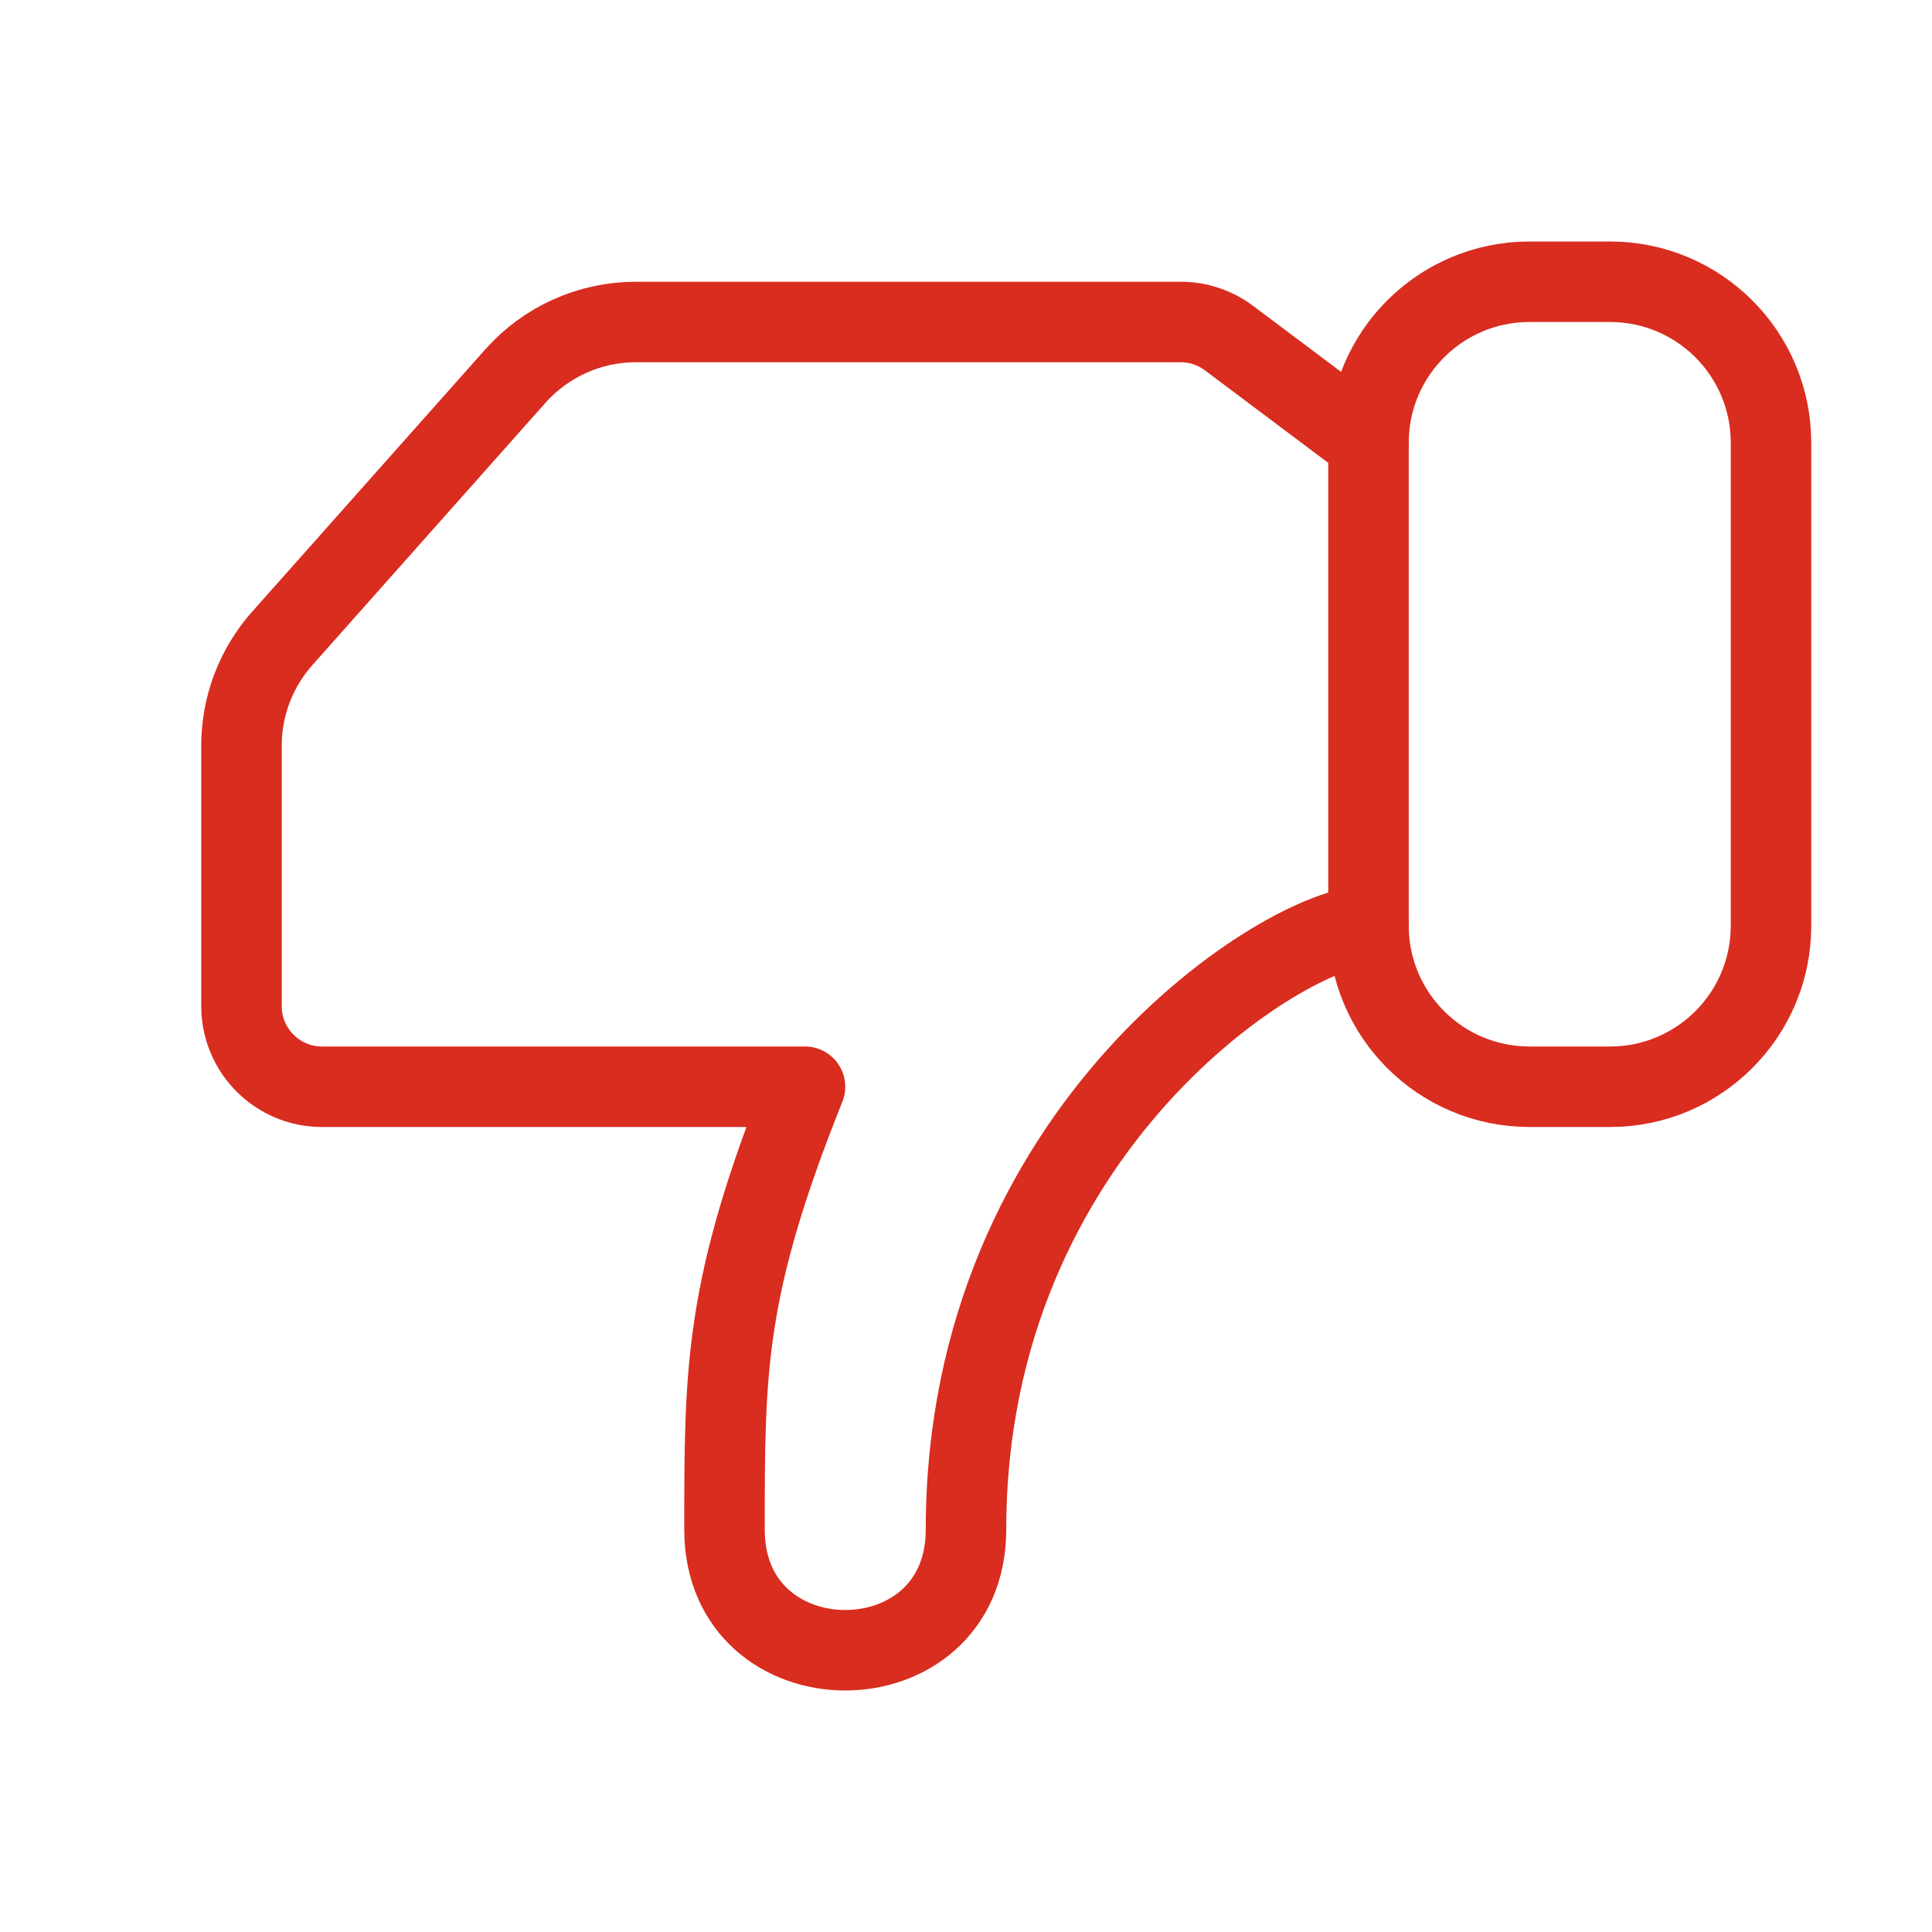 <svg viewBox="0 0 24 24" fill="none" xmlns="http://www.w3.org/2000/svg"><rect x="0" y="0" width="24" height="24" fill="#333333" stroke="none"/><g id="SVGRepo_bgCarrier" stroke-width="0"></g><g id="SVGRepo_tracerCarrier" stroke-linecap="round" stroke-linejoin="round"></g><g id="SVGRepo_iconCarrier"> <g clip-path="url(#clip0_15_129)"> <rect width="24" height="24" fill="white"></rect> <path d="M22 11.5C22 12.605 21.105 13.5 20 13.5L19 13.5C17.895 13.5 17 12.605 17 11.5L17 5.5C17 4.395 17.895 3.5 19 3.5L20 3.5C21.105 3.5 22 4.395 22 5.5L22 11.5Z" stroke="#d92d20" stroke-linecap="round" stroke-linejoin="round"></path> <path d="M17 11.5C16 11.5 12 14 12 19C12 21 9 21 9 19C9 17 9 16 10 13.5L4 13.5C3.448 13.5 3 13.052 3 12.5L3 9.26C3 8.771 3.18 8.298 3.505 7.932L6.403 4.671C6.783 4.244 7.327 4 7.898 4L14.667 4C14.883 4 15.094 4.07 15.267 4.2L17 5.5" stroke="#d92d20" stroke-linecap="round" stroke-linejoin="round"></path> </g> <defs> <clipPath id="clip0_15_129"> <rect width="24" height="24" fill="white"></rect> </clipPath> </defs> </g></svg>
